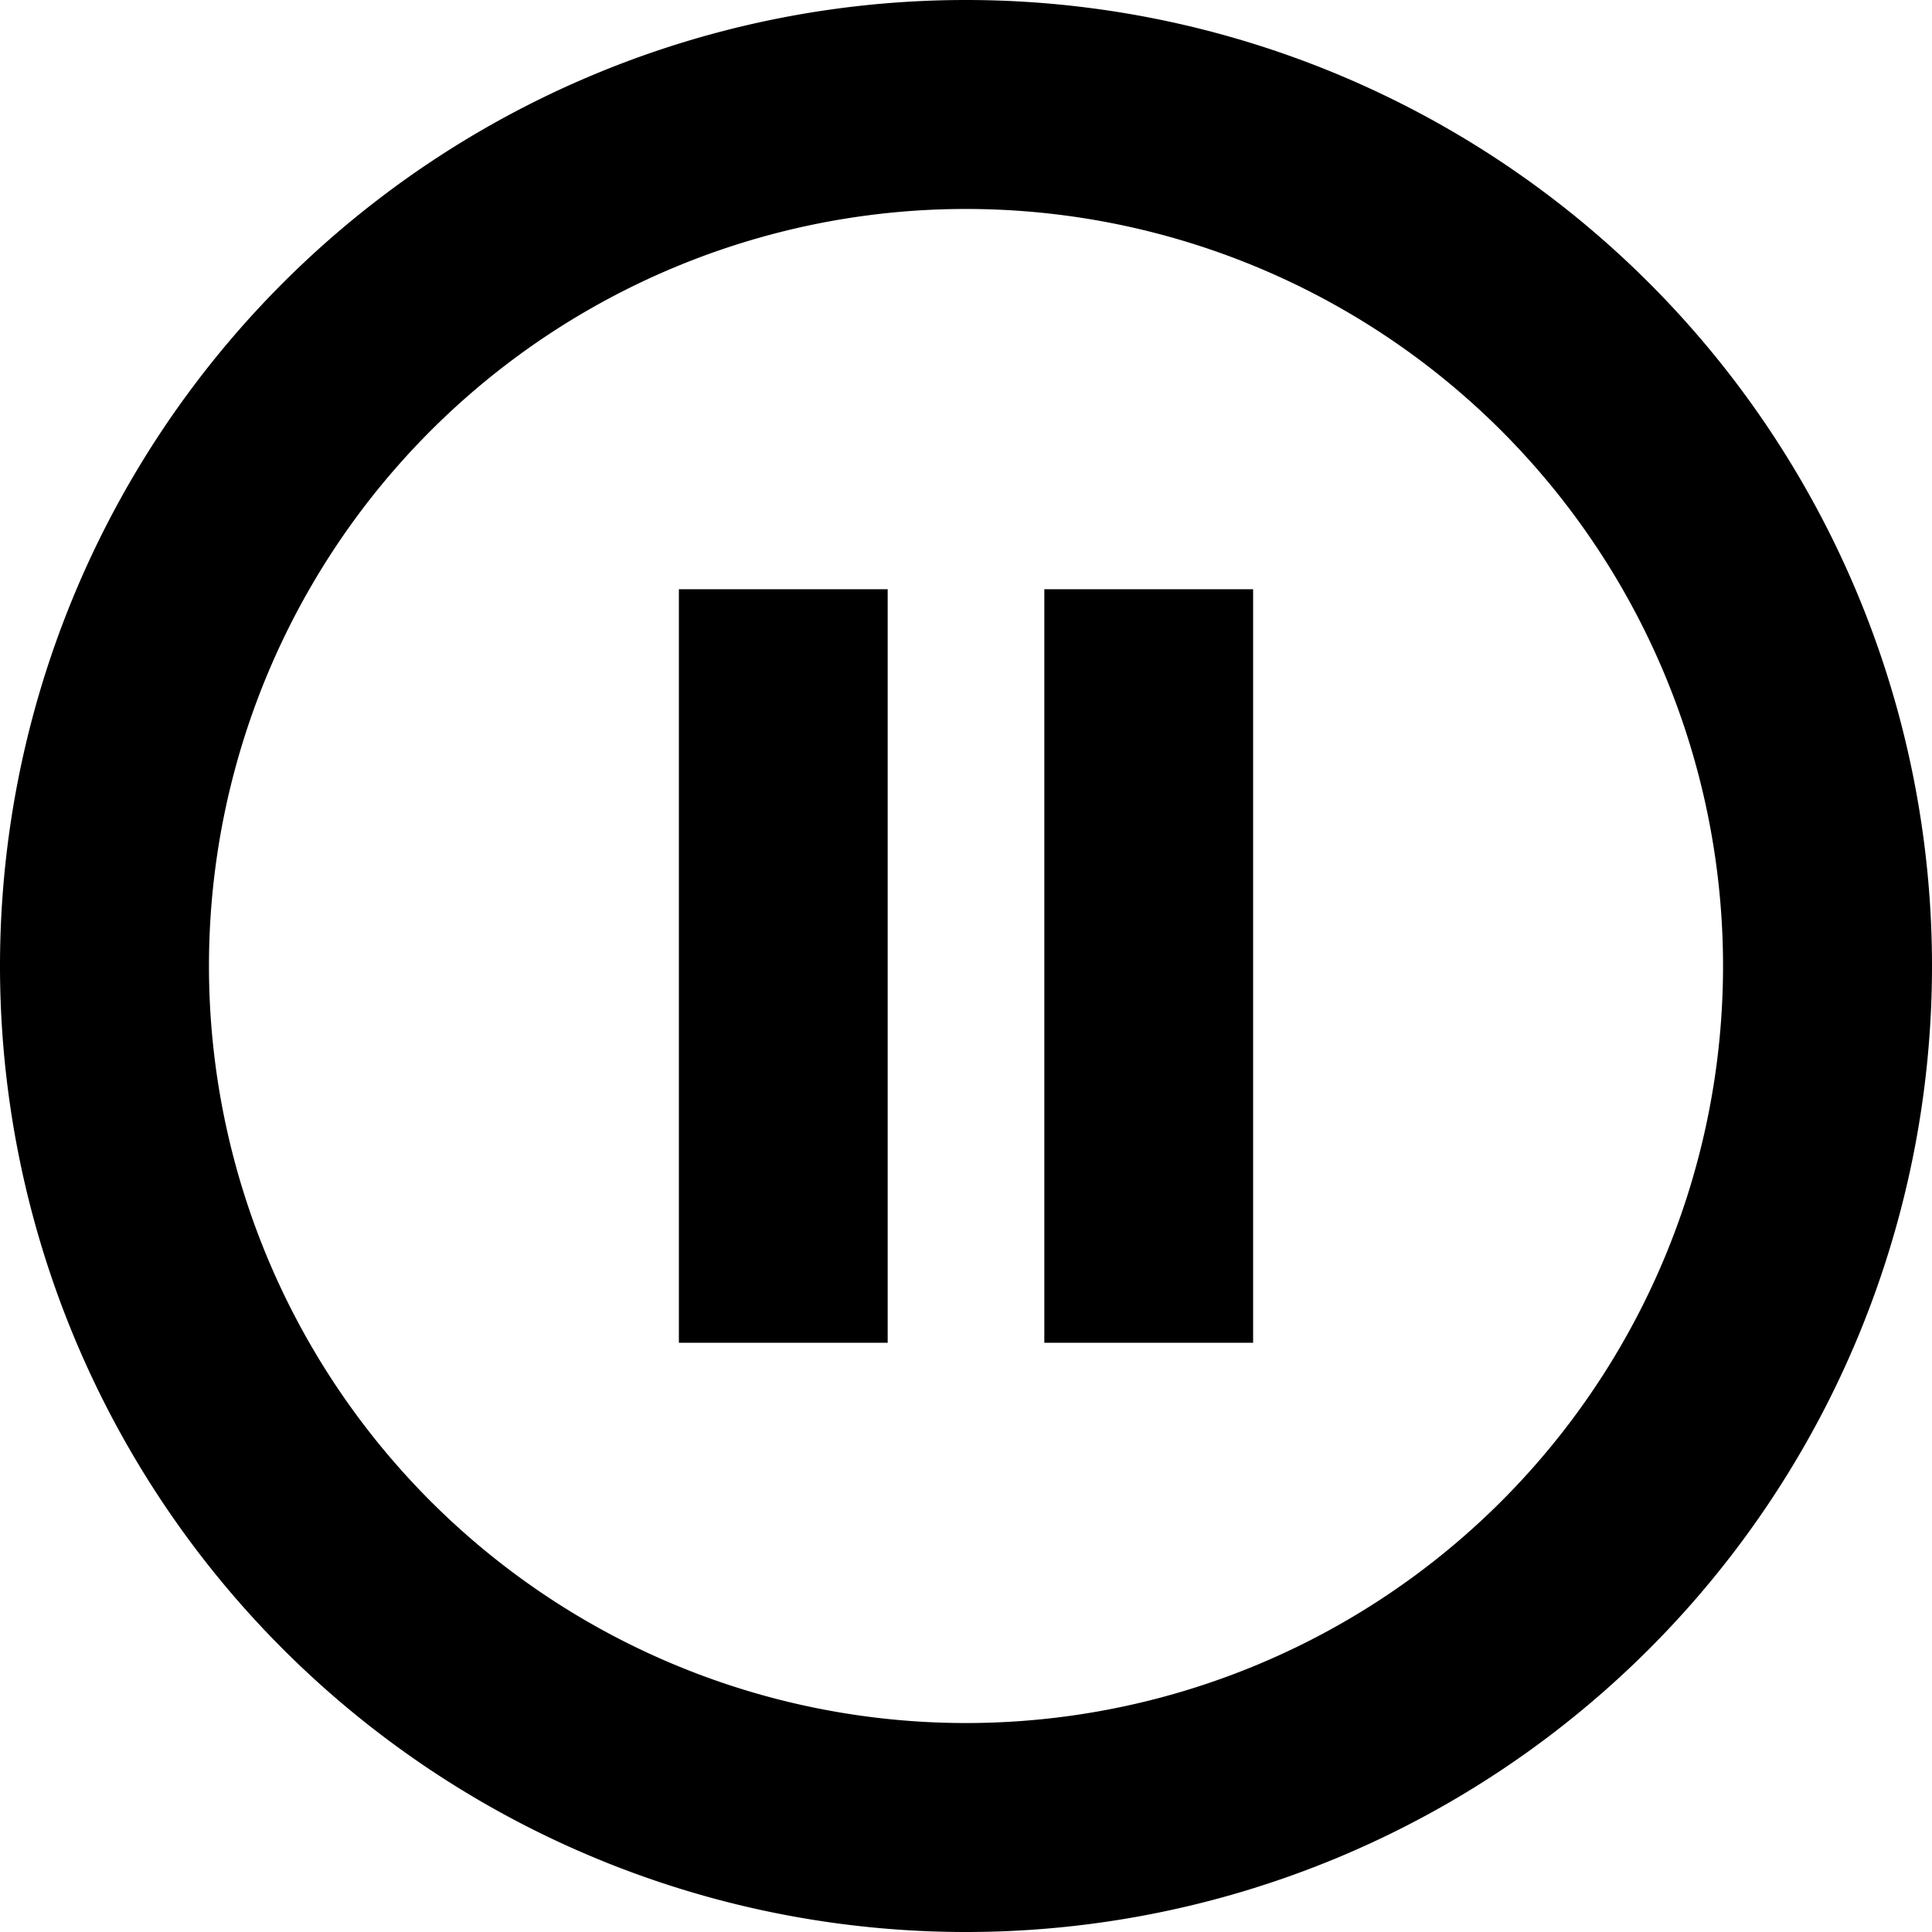 <svg xmlns="http://www.w3.org/2000/svg" xmlns:xlink="http://www.w3.org/1999/xlink" viewBox="0 0 11.446 11.445">
  <defs>
    <style>
      .cls-1 {
        fill: none;
      }

      .cls-2 {
        clip-path: url(#clip-path);
      }
    </style>
    <clipPath id="clip-path">
      <path id="Tracé_2604" data-name="Tracé 2604" class="cls-1" d="M0-473.6H11.446v11.446H0Z" transform="translate(0 473.6)"/>
    </clipPath>
  </defs>
  <g id="Groupe_2787" data-name="Groupe 2787" transform="translate(0 473.6)">
    <g id="Groupe_2786" data-name="Groupe 2786" class="cls-2" transform="translate(0 -473.6)">
      <g id="Groupe_2785" data-name="Groupe 2785" transform="translate(0 0)">
        <path id="Tracé_2601" data-name="Tracé 2601" d="M-231.077-412.191a4.485,4.485,0,0,1-4.485-4.485,4.485,4.485,0,0,1,4.485-4.485,4.485,4.485,0,0,1,4.485,4.485,4.485,4.485,0,0,1-4.485,4.485m0-10.208a5.723,5.723,0,0,0-5.723,5.723,5.723,5.723,0,0,0,5.723,5.723,5.723,5.723,0,0,0,5.723-5.723,5.723,5.723,0,0,0-5.723-5.723" transform="translate(236.8 422.399)"/>
      </g>
      <path id="Tracé_2602" data-name="Tracé 2602" d="M166.4-329.152h1.237v4.464H166.4Z" transform="translate(-162.378 332.643)"/>
      <path id="Tracé_2603" data-name="Tracé 2603" d="M256-329.152h1.237v4.464H256Z" transform="translate(-249.813 332.643)"/>
    </g>
  </g>
</svg>

